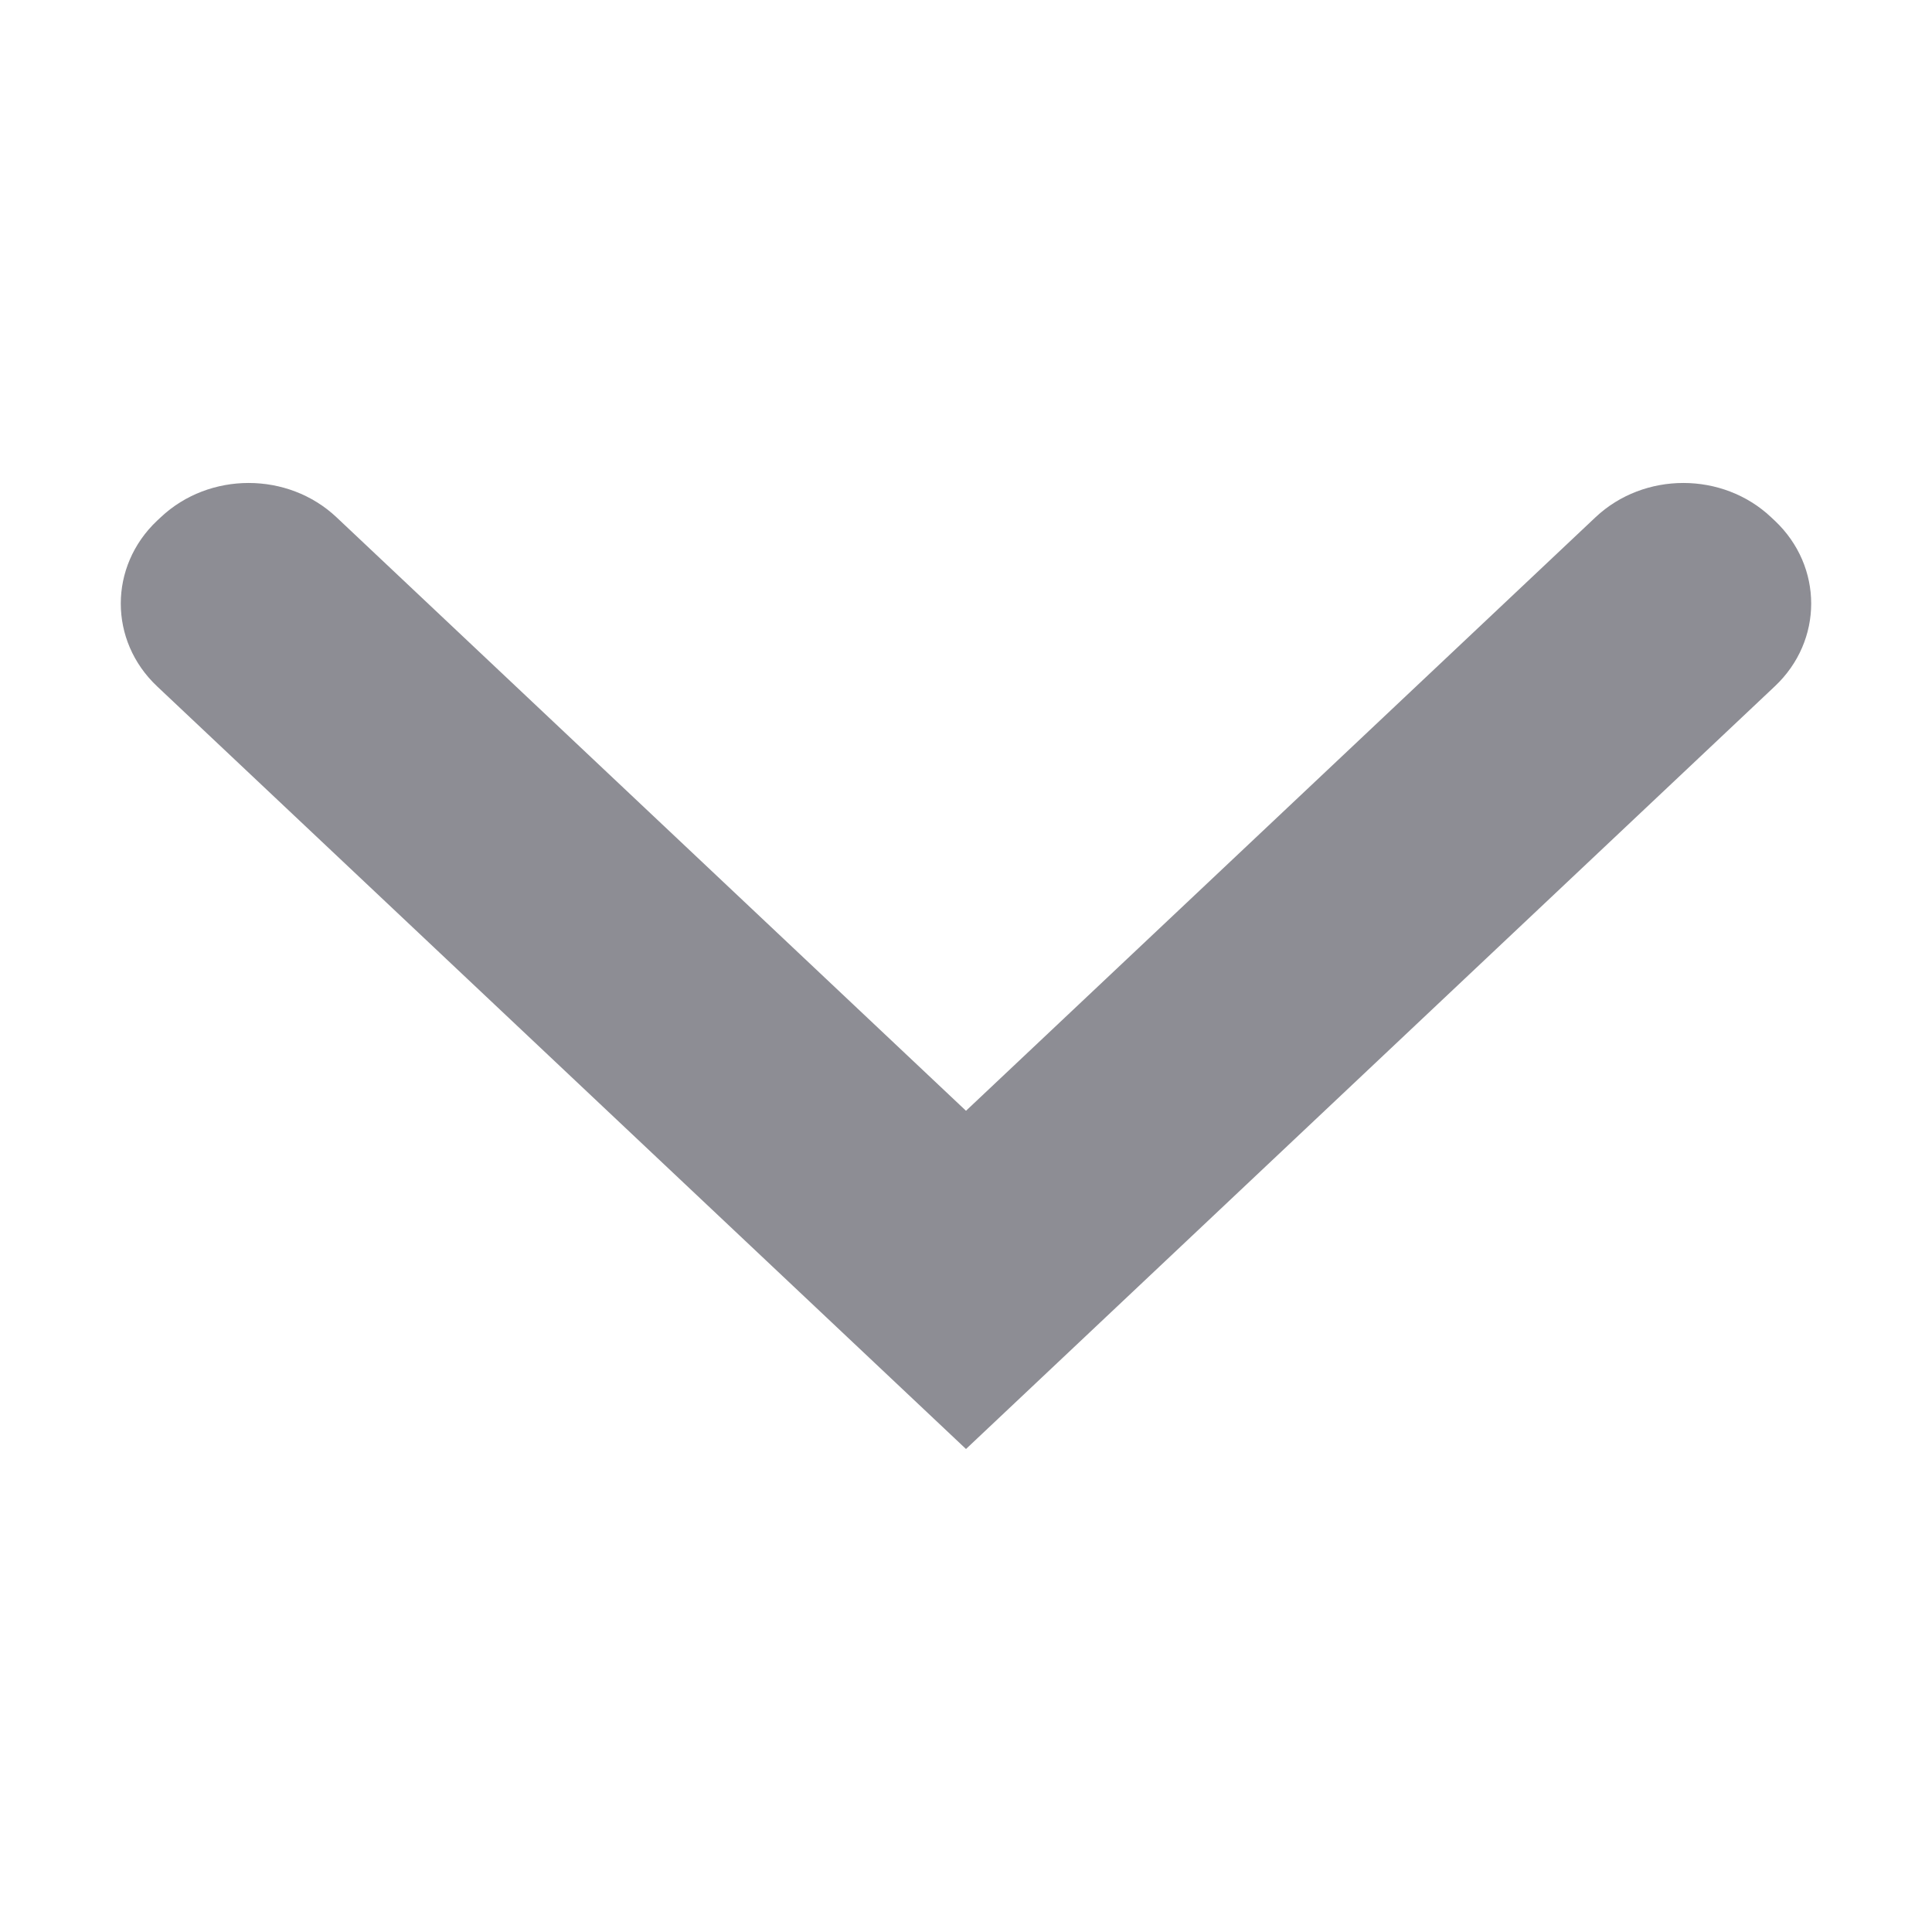 <svg width="16" height="16" viewBox="0 0 16 16" fill="none" xmlns="http://www.w3.org/2000/svg">
    <path d="M8 12L14.698 5.684C15.1 5.306 15.1 4.691 14.698 4.312L14.668 4.284C14.267 3.905 13.615 3.905 13.213 4.284L8 9.199L2.787 4.284C2.385 3.905 1.733 3.905 1.331 4.284L1.301 4.312C0.9 4.691 0.9 5.306 1.301 5.684L8 12Z" fill="#8d8d94"/>
</svg>
